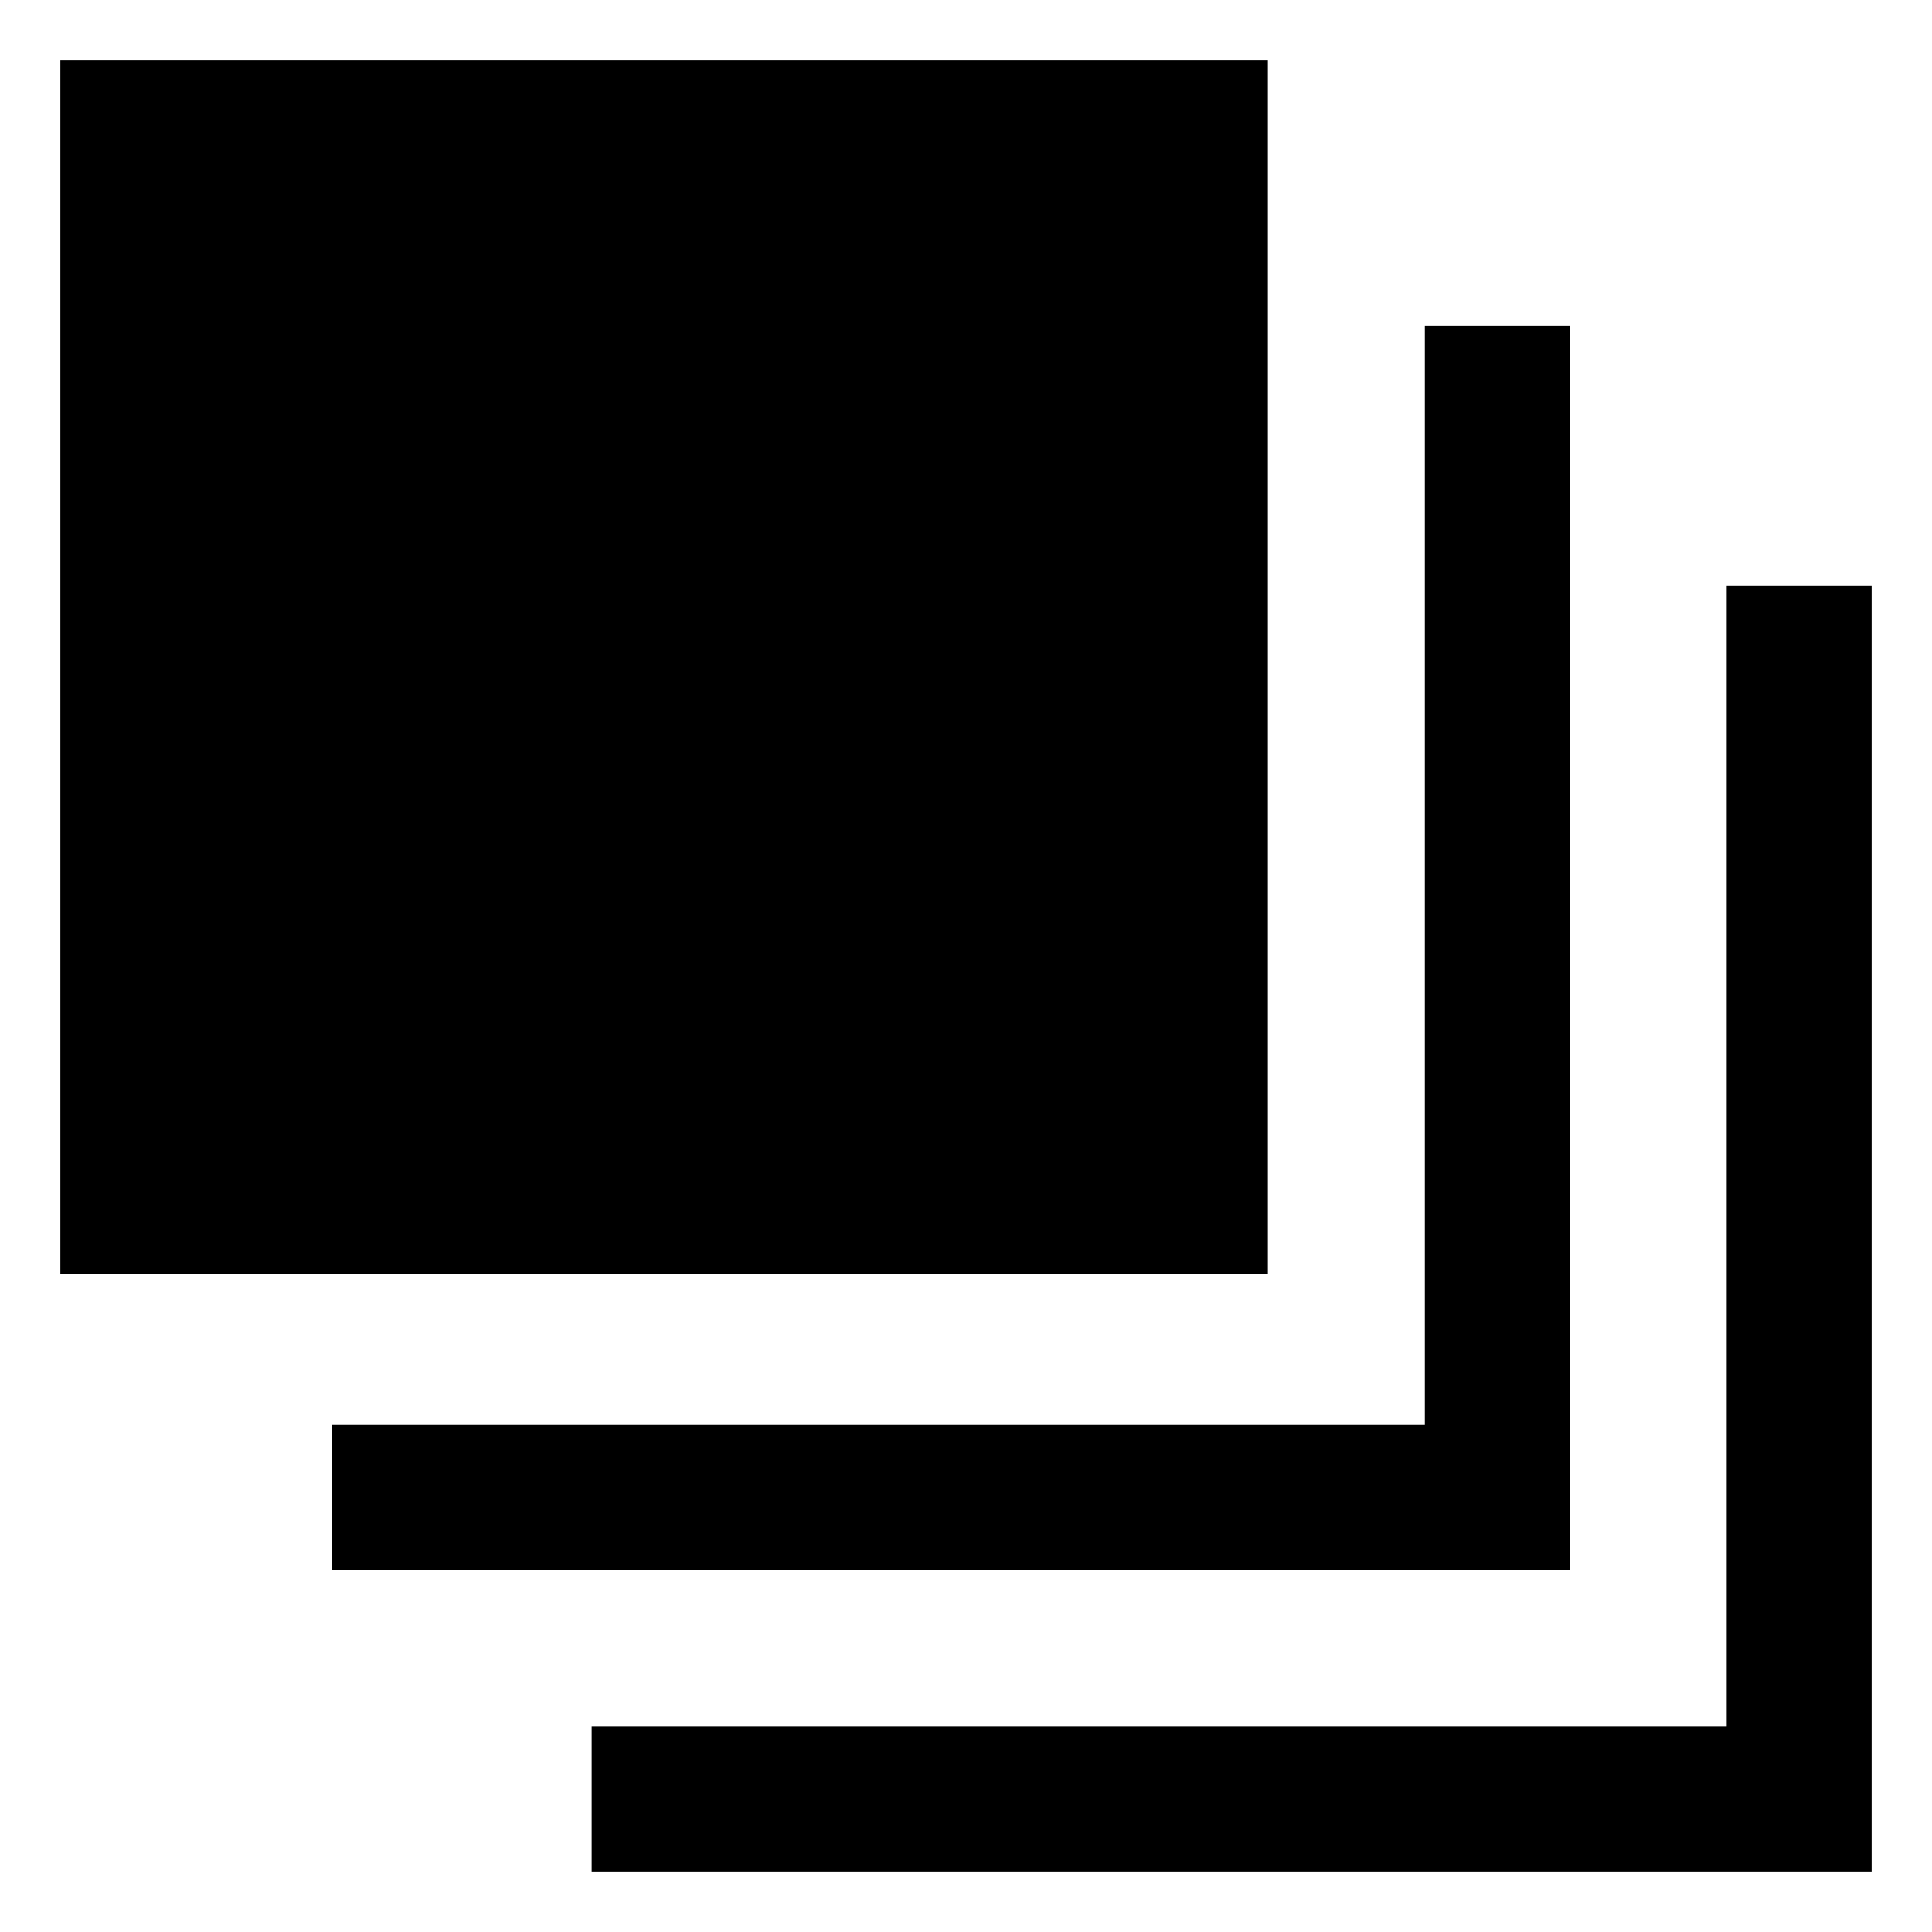 <svg xmlns="http://www.w3.org/2000/svg" viewBox="0 0 32 32" stroke="currentColor" fill="currentColor" stroke-width="0" width="1em" height="1em" data-testid="SvgGelIconCollection"><path d="M5.5 26H26V5.4h-2.4v18.2H5.5V26zM1 21.1h20V1H1v20.1zM9.8 31H31V9.7h-2.4v18.9H9.8V31z" stroke="none"/></svg>